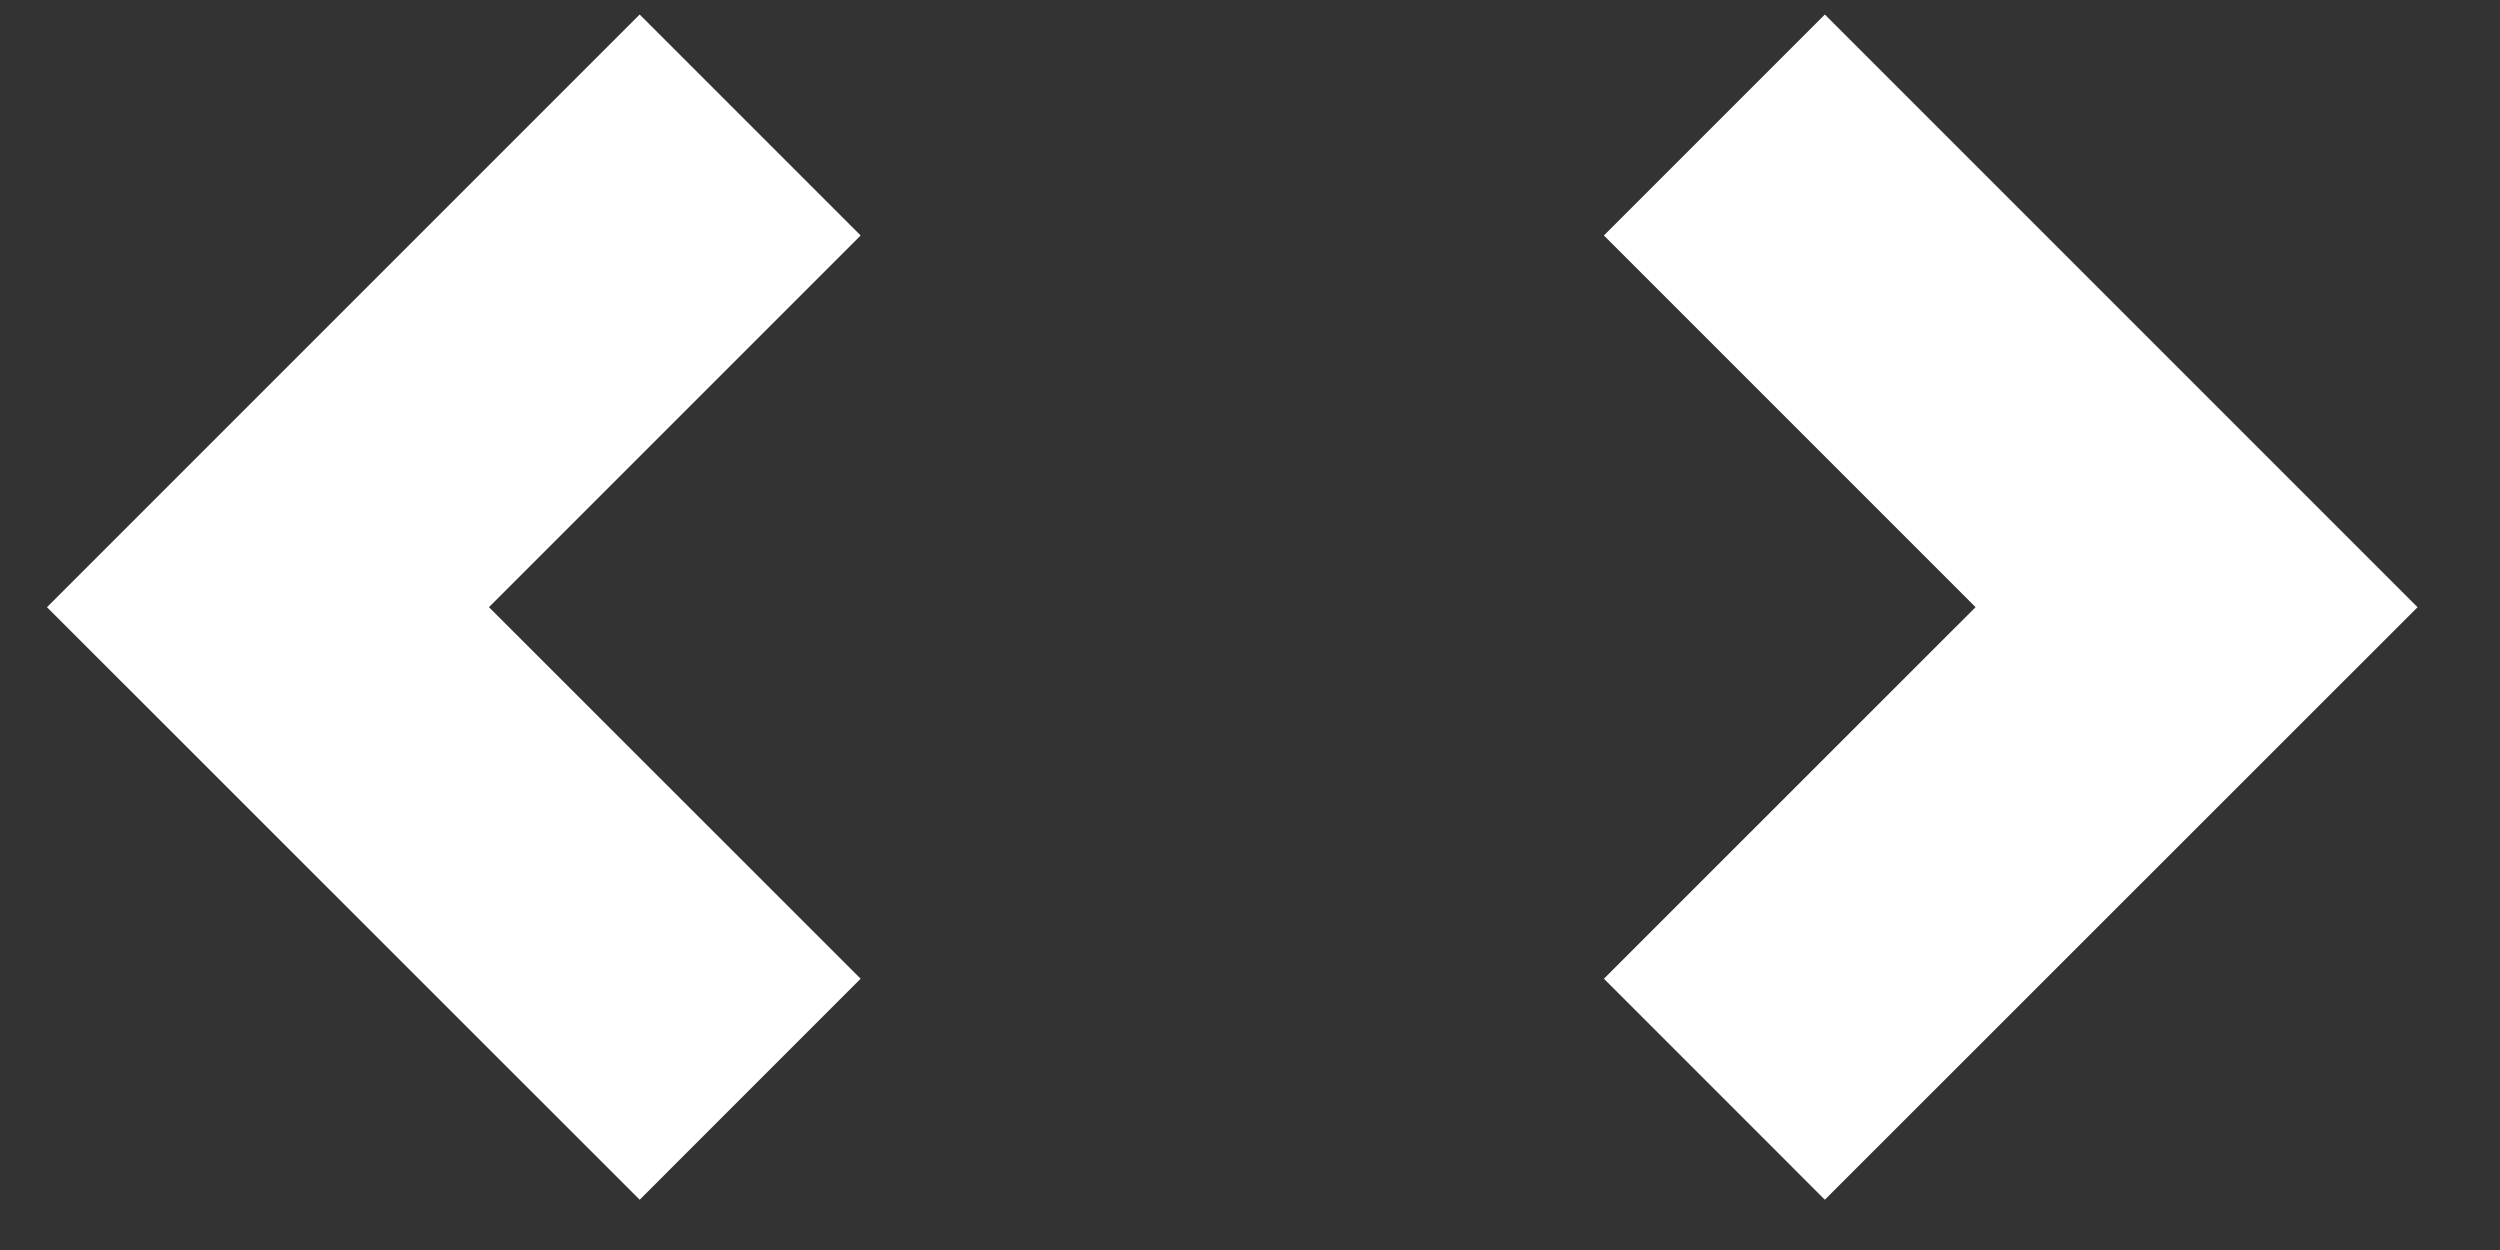 <svg width="16" height="8" viewBox="0 0 16 8" fill="none" xmlns="http://www.w3.org/2000/svg">
<rect x="0" y="0" width="16" height="8" fill="#333333" stroke="none"/>
<path d="M10.972 0.8L14.058 3.886L10.972 6.971" stroke="white" stroke-width="2"/>
<path d="M4.801 0.8L1.715 3.886L4.801 6.971" stroke="white" stroke-width="2"/>
</svg>
